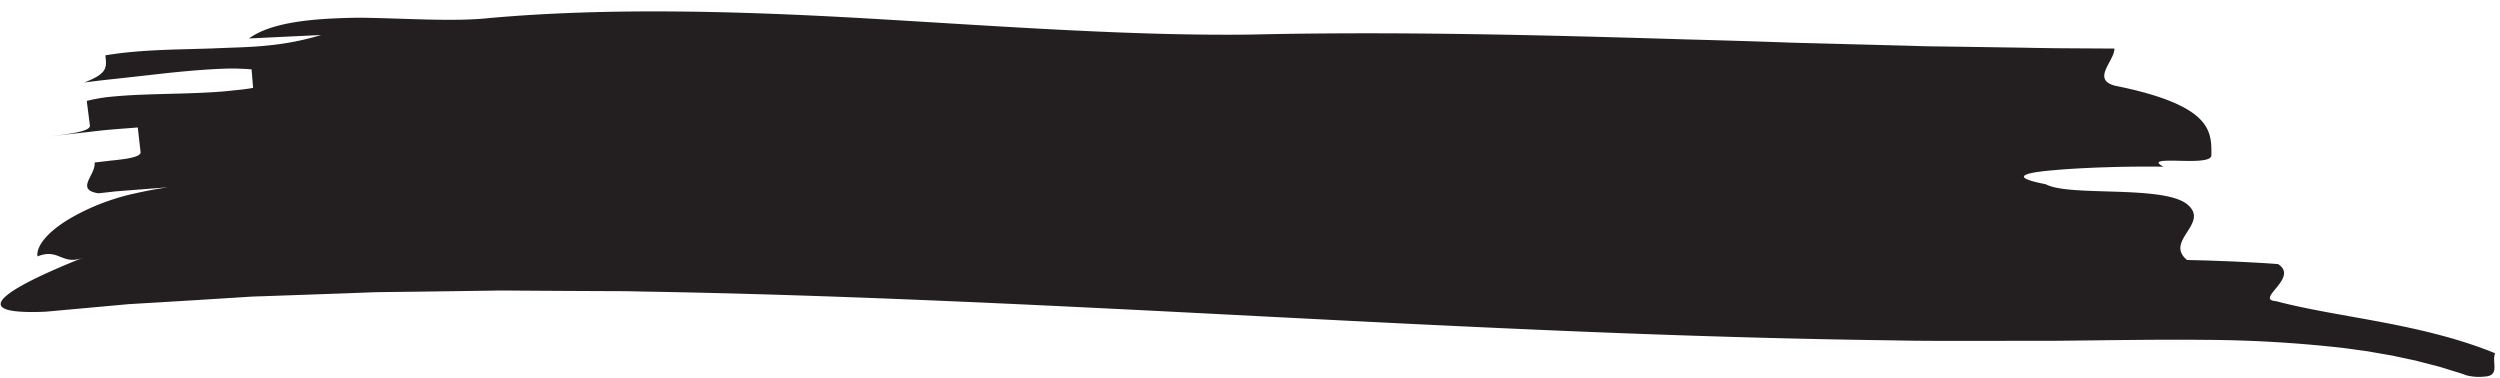 <svg xmlns="http://www.w3.org/2000/svg" width="764.222" height="115.631" viewBox="0 0 764.222 115.631">
  <path id="Path_3569" data-name="Path 3569" d="M147.9,3.316c36.249-3.892,76.72-3.464,116.876-1.8s80.2,3.959,116.321,2.868c43.38-1.737,88.24-1.381,132.7-.772q16.646.148,33.254.46l32.933.3c2.731.025,5.467.084,8.181.085l8.123-.027L612.454,4.4c5.382-.018,10.69.025,16.072-.033l16.255-.179c.106,3.78-6.944,9.534.353,11.348,14.682,2.676,22.328,6.075,26.052,9.65,3.744,3.569,3.761,7.379,3.775,11.154,0,1.867-5.482,1.839-10.056,1.8-4.556,0-8.189.014-4.515,1.9-10.917,0-25.307.7-34.232,1.709-8.927.942-12.493,2.357-1.663,4.252,3.645,1.913,12.634,1.776,21.641,1.925s18.053.589,21.685,3.474c3.637,2.865,1.859,5.689.124,8.512s-3.446,5.646.113,8.508l6.379.053,7.643.159c5.215.169,10.422.342,13.847.575,3.353,2.088,1.487,4.822-.283,7.087s-3.5,4.057-.163,4.249c9.945,2.449,21.219,3.923,32.789,5.931s23.452,4.57,34.43,8.852c-.7,1.751.278,4.164-.333,5.7-.306.766-1.009,1.313-2.52,1.447a15.455,15.455,0,0,1-5.839-.268c-1.4-.532-2.907-.914-4.379-1.344s-2.937-.877-4.439-1.272l-4.574-1.091-2.289-.55-2.358-.455-4.709-.929-4.845-.754-2.421-.383c-.809-.125-1.653-.2-2.478-.308l-4.973-.6a392.508,392.508,0,0,0-42.474-1.786c-14.9.091-30.385.665-46.58,1.084l-24.335.424c-8.118.143-16.25.317-24.333.267-64.833.274-129.344-1.841-193.124-4.059-63.751-2.2-126.828-4.364-188.945-4.36l-5.828-.023-5.8.077-11.6.143-11.591.127-5.793.057c-1.934.006-3.861.04-5.776.119L127.35,87.3l-11.5.33c-3.819.161-7.616.407-11.426.6L81.6,89.421c-1.9.111-3.812.158-5.7.318l-5.658.458-11.314.9-11.312.876-5.656.429-2.827.215-2.8.309L13.925,95.347C-13.6,97,5.349,86.906,25.262,78.569c-6.6,2.776-7.491-2.851-14.121-.074-.465-2.809,2.376-7.005,8.856-11.2a65.889,65.889,0,0,1,12.477-6.11,68.553,68.553,0,0,1,8.375-2.508c3.033-.743,6.3-1.413,9.814-1.987L40.052,57.706l-5.308.506-5.281.678c-7.315-.959-.827-5.634-1.352-9.388l5.214-.7c1.669-.189,3.221-.4,4.543-.642,2.643-.491,4.365-1.133,4.241-2.075-.246-1.877-.739-5.641-.984-7.519-3.59.372-9,.766-14.364,1.546L12.435,41.973c7.157-.931,14.319-1.863,14.051-3.739S25.674,32.6,25.4,30.716a55.135,55.135,0,0,1,5.67-1.184c2-.272,4.1-.488,6.254-.665,4.315-.352,8.88-.551,13.441-.747s9.119-.4,13.43-.747c2.157-.174,4.25-.393,6.253-.661,2.006-.212,3.921-.485,5.715-.839L75.6,20.221c-1.849-.118-3.806-.169-5.844-.166-2.036.059-4.154.182-6.325.343-4.34.324-8.892.817-13.435,1.37L36.613,23.494l-6.267.789-5.754.8c7.006-2.856,6.771-4.6,6.25-8.392,10.873-2,22.006-2.107,33.049-2.682,5.523-.363,11.033-.485,16.5-1.166A83.3,83.3,0,0,0,96.687,9.36L74.656,10.786c6.872-5.191,19.766-6.5,33.622-6.915,13.845-.075,28.631.808,39.618-.555" transform="matrix(1, 0.017, -0.017, 1, 1.646, -0.302)" fill="#231f20"/>
</svg>
